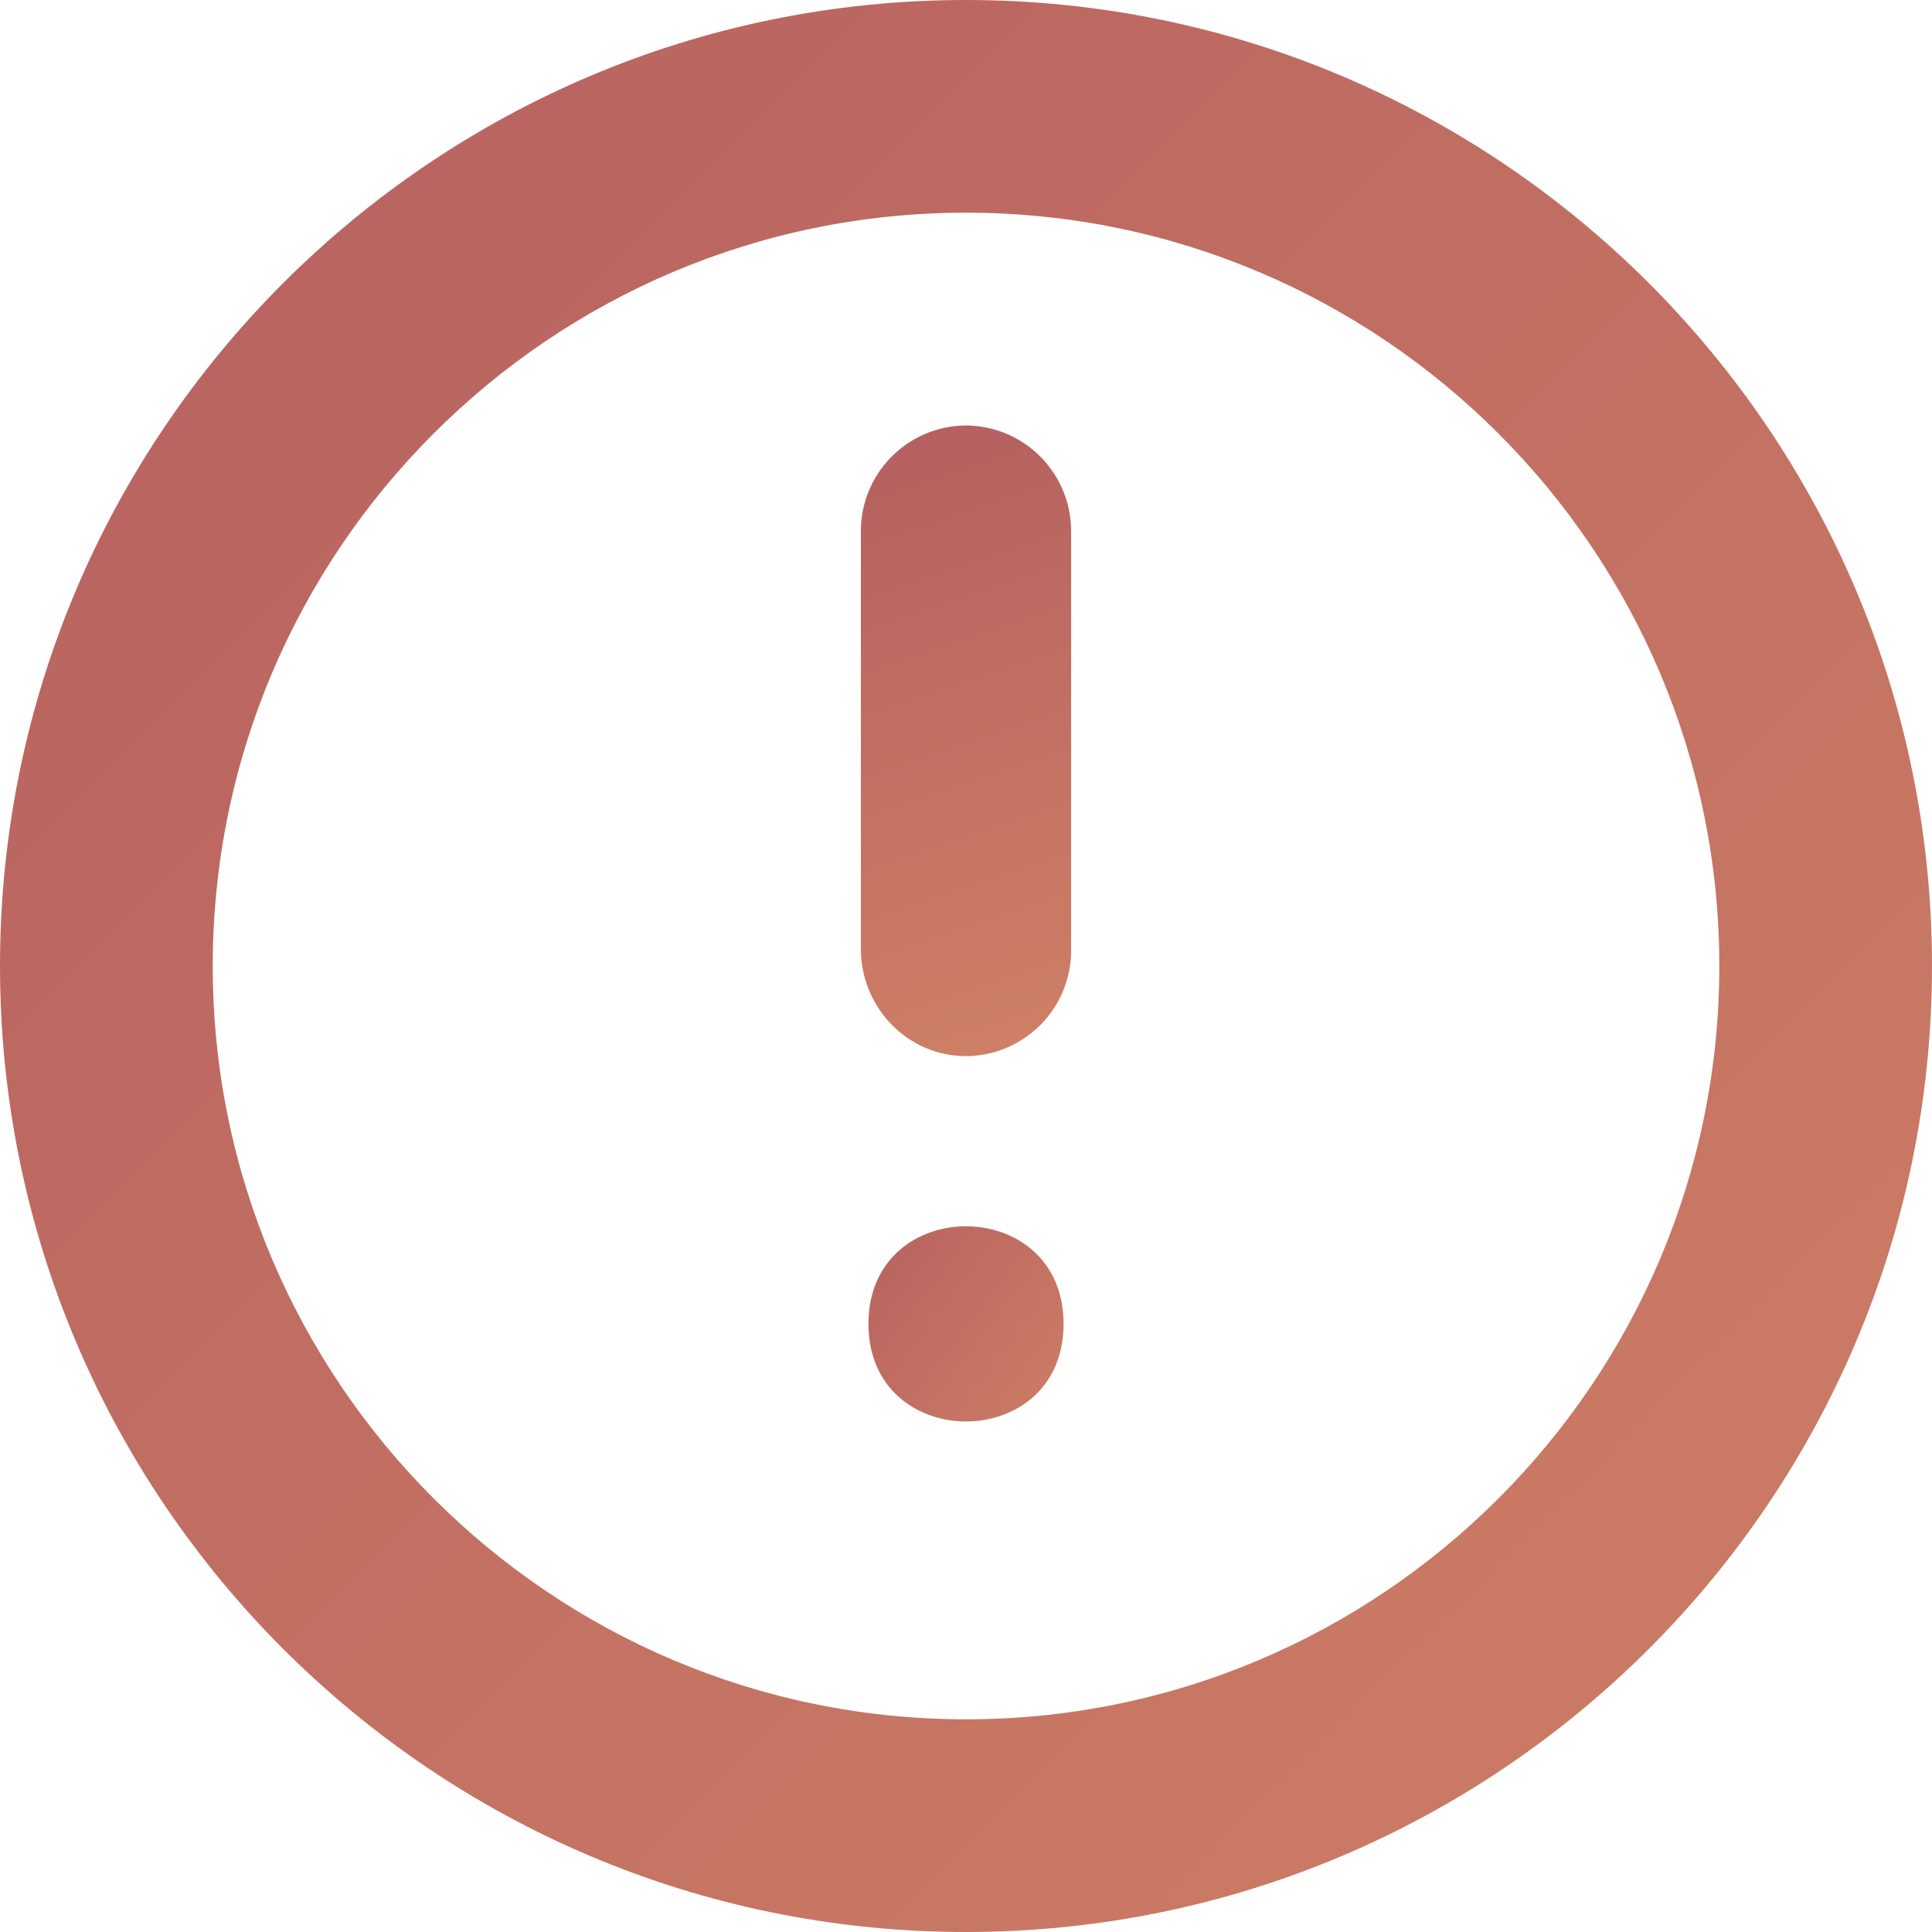 <svg width="34" height="34" viewBox="0 0 34 34" xmlns="http://www.w3.org/2000/svg">
    <defs>
        <linearGradient x1="100%" y1="100%" x2="0%" y2="0%" id="ru27a4xh3a">
            <stop stop-color="#CE7F65" offset="0%"/>
            <stop stop-color="#B66060" offset="100%"/>
        </linearGradient>
        <linearGradient x1="99.976%" y1="100%" x2=".024%" y2="0%" id="eb7y6p865b">
            <stop stop-color="#CE7F65" offset="0%"/>
            <stop stop-color="#B66060" offset="100%"/>
        </linearGradient>
        <linearGradient x1="55.554%" y1="100%" x2="44.446%" y2="0%" id="en12j3t2tc">
            <stop stop-color="#CE7F65" offset="0%"/>
            <stop stop-color="#B66060" offset="100%"/>
        </linearGradient>
    </defs>
    <g fill-rule="nonzero" fill="none">
        <path d="M34 17c0-9.38-7.62-17-17-17C7.62 0 0 7.62 0 17c0 9.38 7.62 17 17 17 9.38 0 17-7.62 17-17zM3.744 17C3.744 9.689 9.689 3.743 17 3.743c7.312 0 13.257 5.946 13.257 13.257S24.312 30.257 17 30.257C9.69 30.257 3.744 24.31 3.744 17z" fill="url(#ru27a4xh3a)"/>
        <path d="M15.283 23.298c0-2.29 3.434-2.29 3.434 0s-3.434 2.29-3.434 0z" fill="url(#eb7y6p865b)"/>
        <path d="M17 18.586a1.86 1.86 0 0 0 1.85-1.849V9.338A1.86 1.86 0 0 0 17 7.488a1.86 1.86 0 0 0-1.85 1.85v7.354c0 1.056.837 1.894 1.85 1.894z" fill="url(#en12j3t2tc)"/>
    </g>
</svg>
